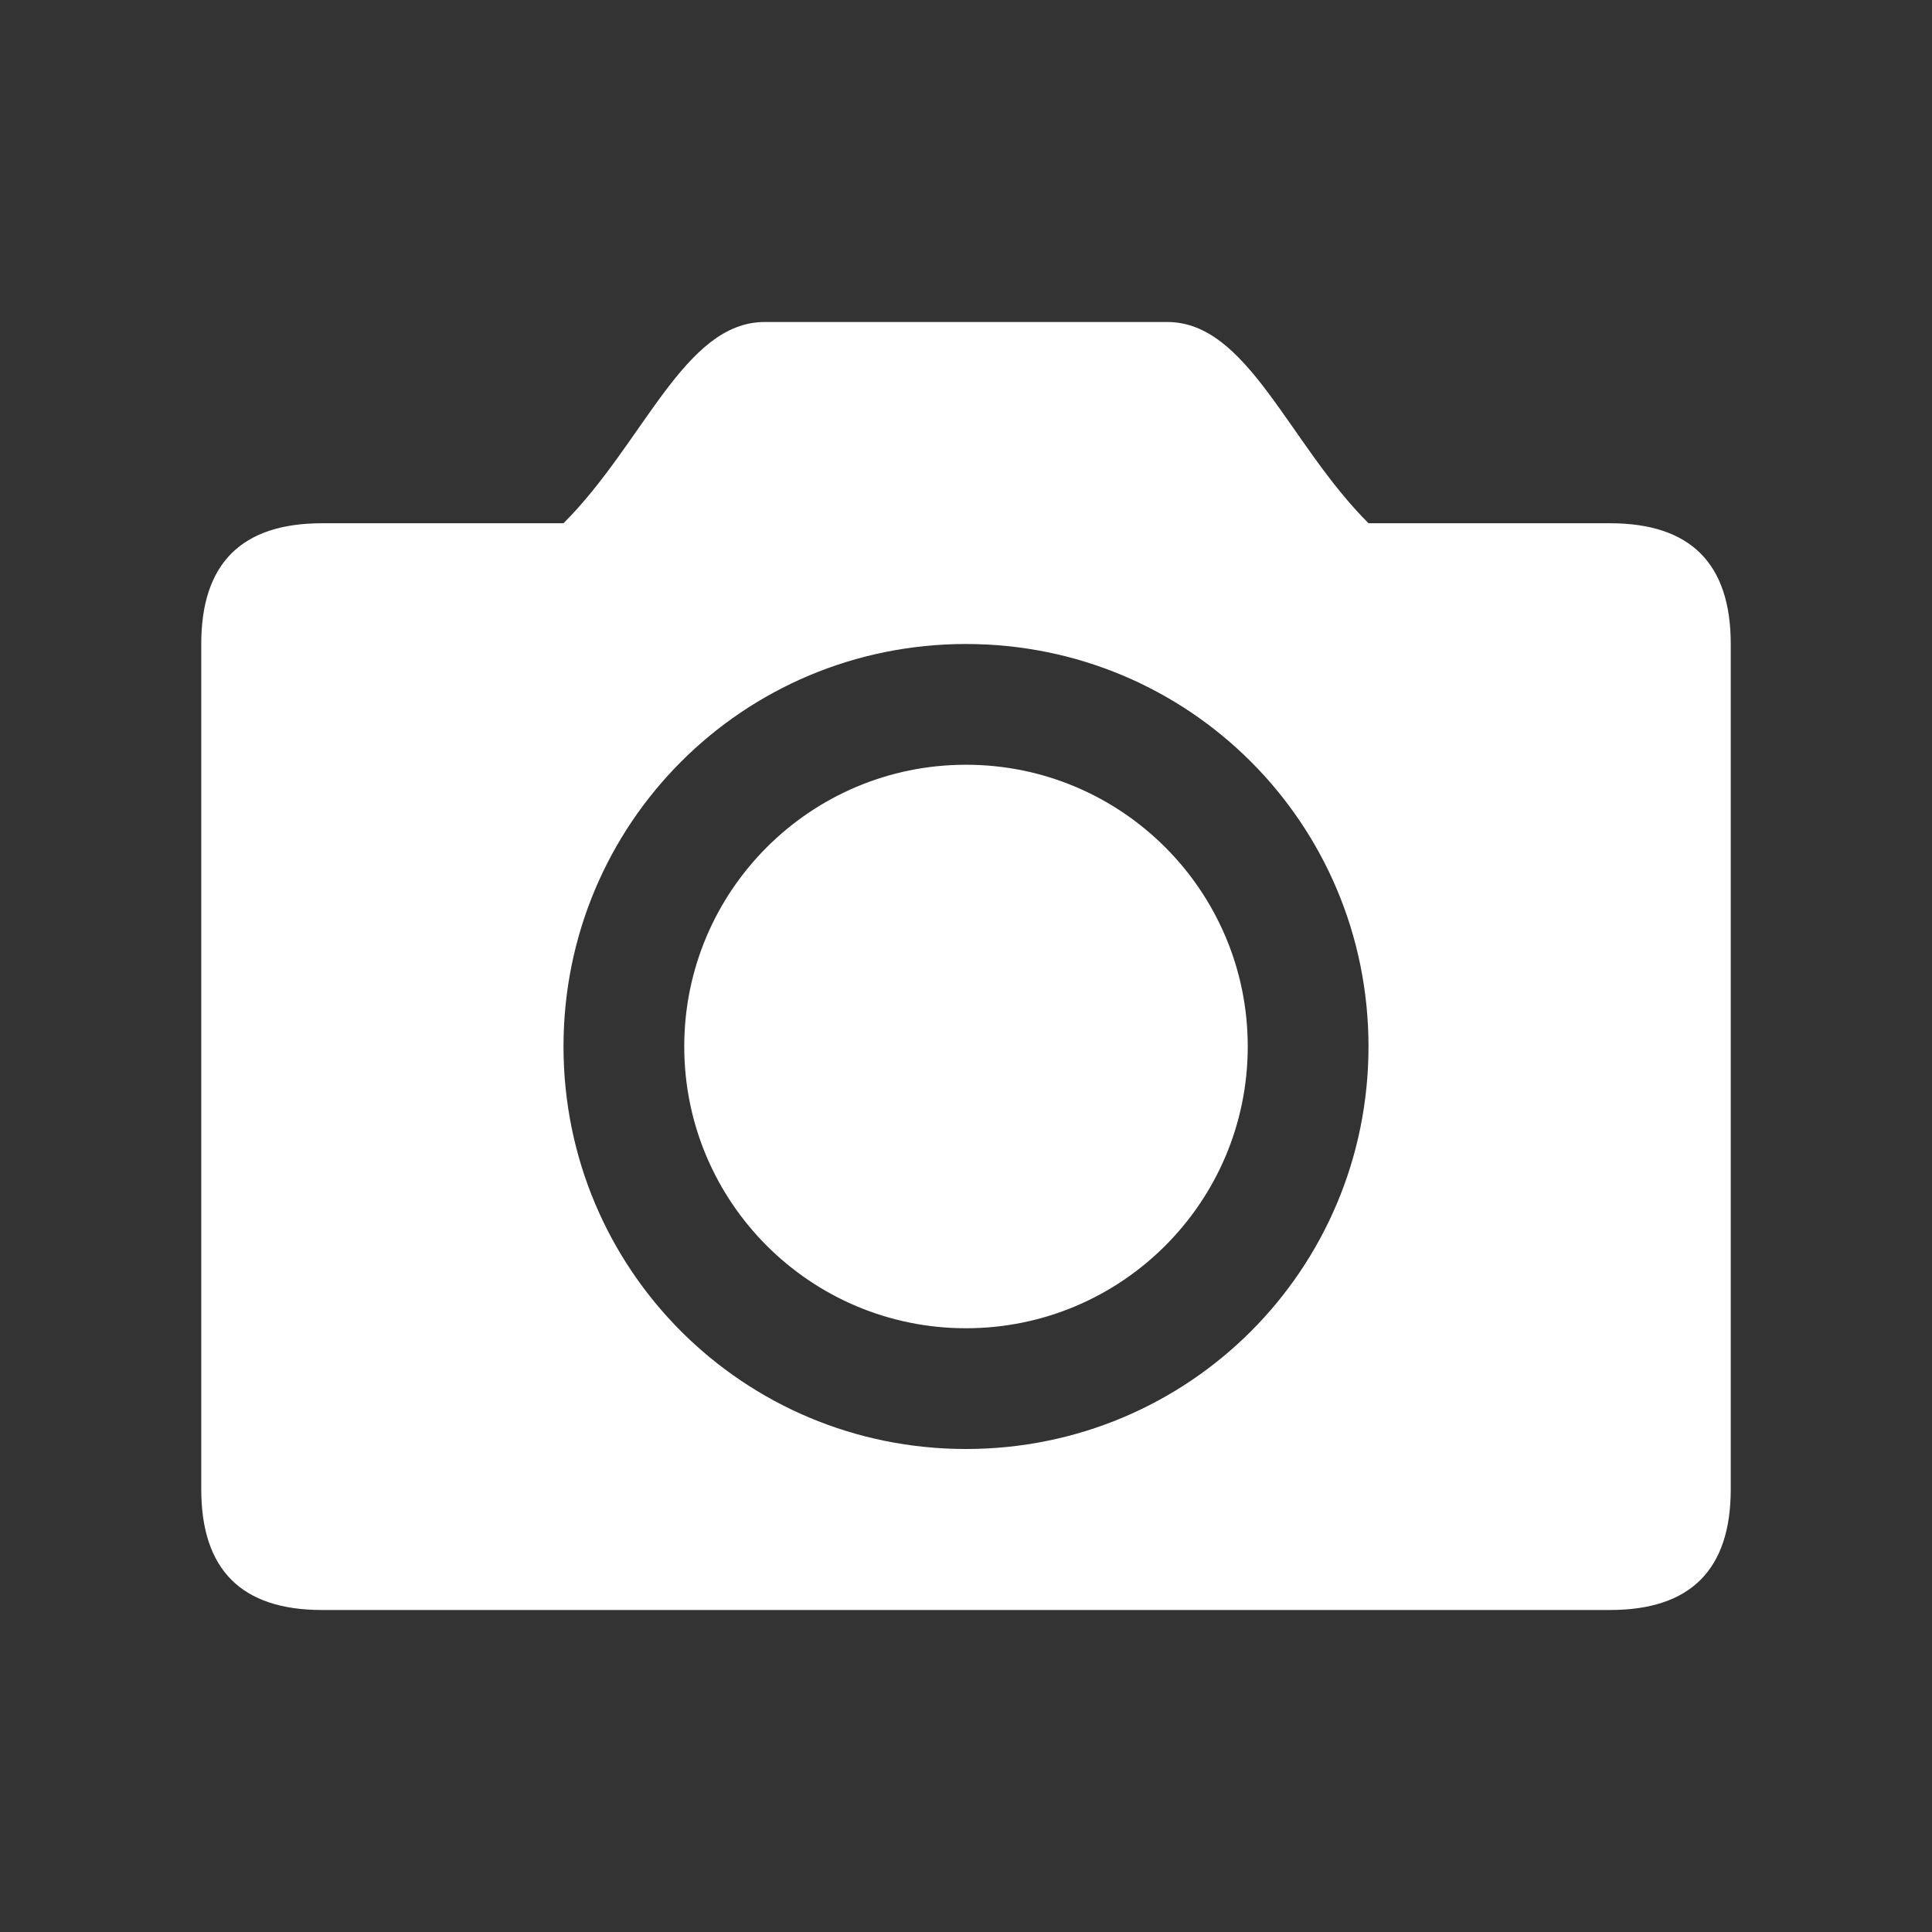 <?xml version="1.0" encoding="UTF-8"?>
<svg width="24px" height="24px" viewBox="0 0 24 24" version="1.1" xmlns="http://www.w3.org/2000/svg" xmlns:xlink="http://www.w3.org/1999/xlink">
    <rect x="0" y="0" width="24" height="24" fill="#333333" stroke="none"/>
    <!-- Generator: Sketch 59.1 (86144) - https://sketch.com -->
    <title>old / light / Camera</title>
    <desc>Created with Sketch.</desc>
    <g id="old-/-light-/-Camera" stroke="none" stroke-width="1" fill="none" fill-rule="evenodd">
        <path d="M20,6.5 C18.667,6.5 17.667,6.5 17,6.5 C16,5.5 15.5,4 14.5,4 L9.5,4 C8.5,4 8,5.5 7,6.5 C6.333,6.5 5.333,6.5 4,6.5 C3,6.5 2.5,7 2.5,8 L2.5,18.5 C2.5,19.5 3,20 4,20 L20,20 C21,20 21.5,19.5 21.5,18.5 L21.5,8 C21.5,7 21,6.5 20,6.5 Z M12,8 C14.77,8 17,10.23 17,13 C17,15.77 14.77,18 12,18 C9.23,18 7,15.77 7,13 C7,10.23 9.23,8 12,8 Z M12,9.5 C10.067,9.5 8.5,11.067 8.5,13 C8.5,14.933 10.067,16.5 12,16.5 C13.933,16.5 15.5,14.933 15.5,13 C15.5,11.067 13.933,9.5 12,9.5 Z" id="Combined-Shape" fill="#FFFFFF" fill-rule="nonzero"></path>
    </g>
</svg>